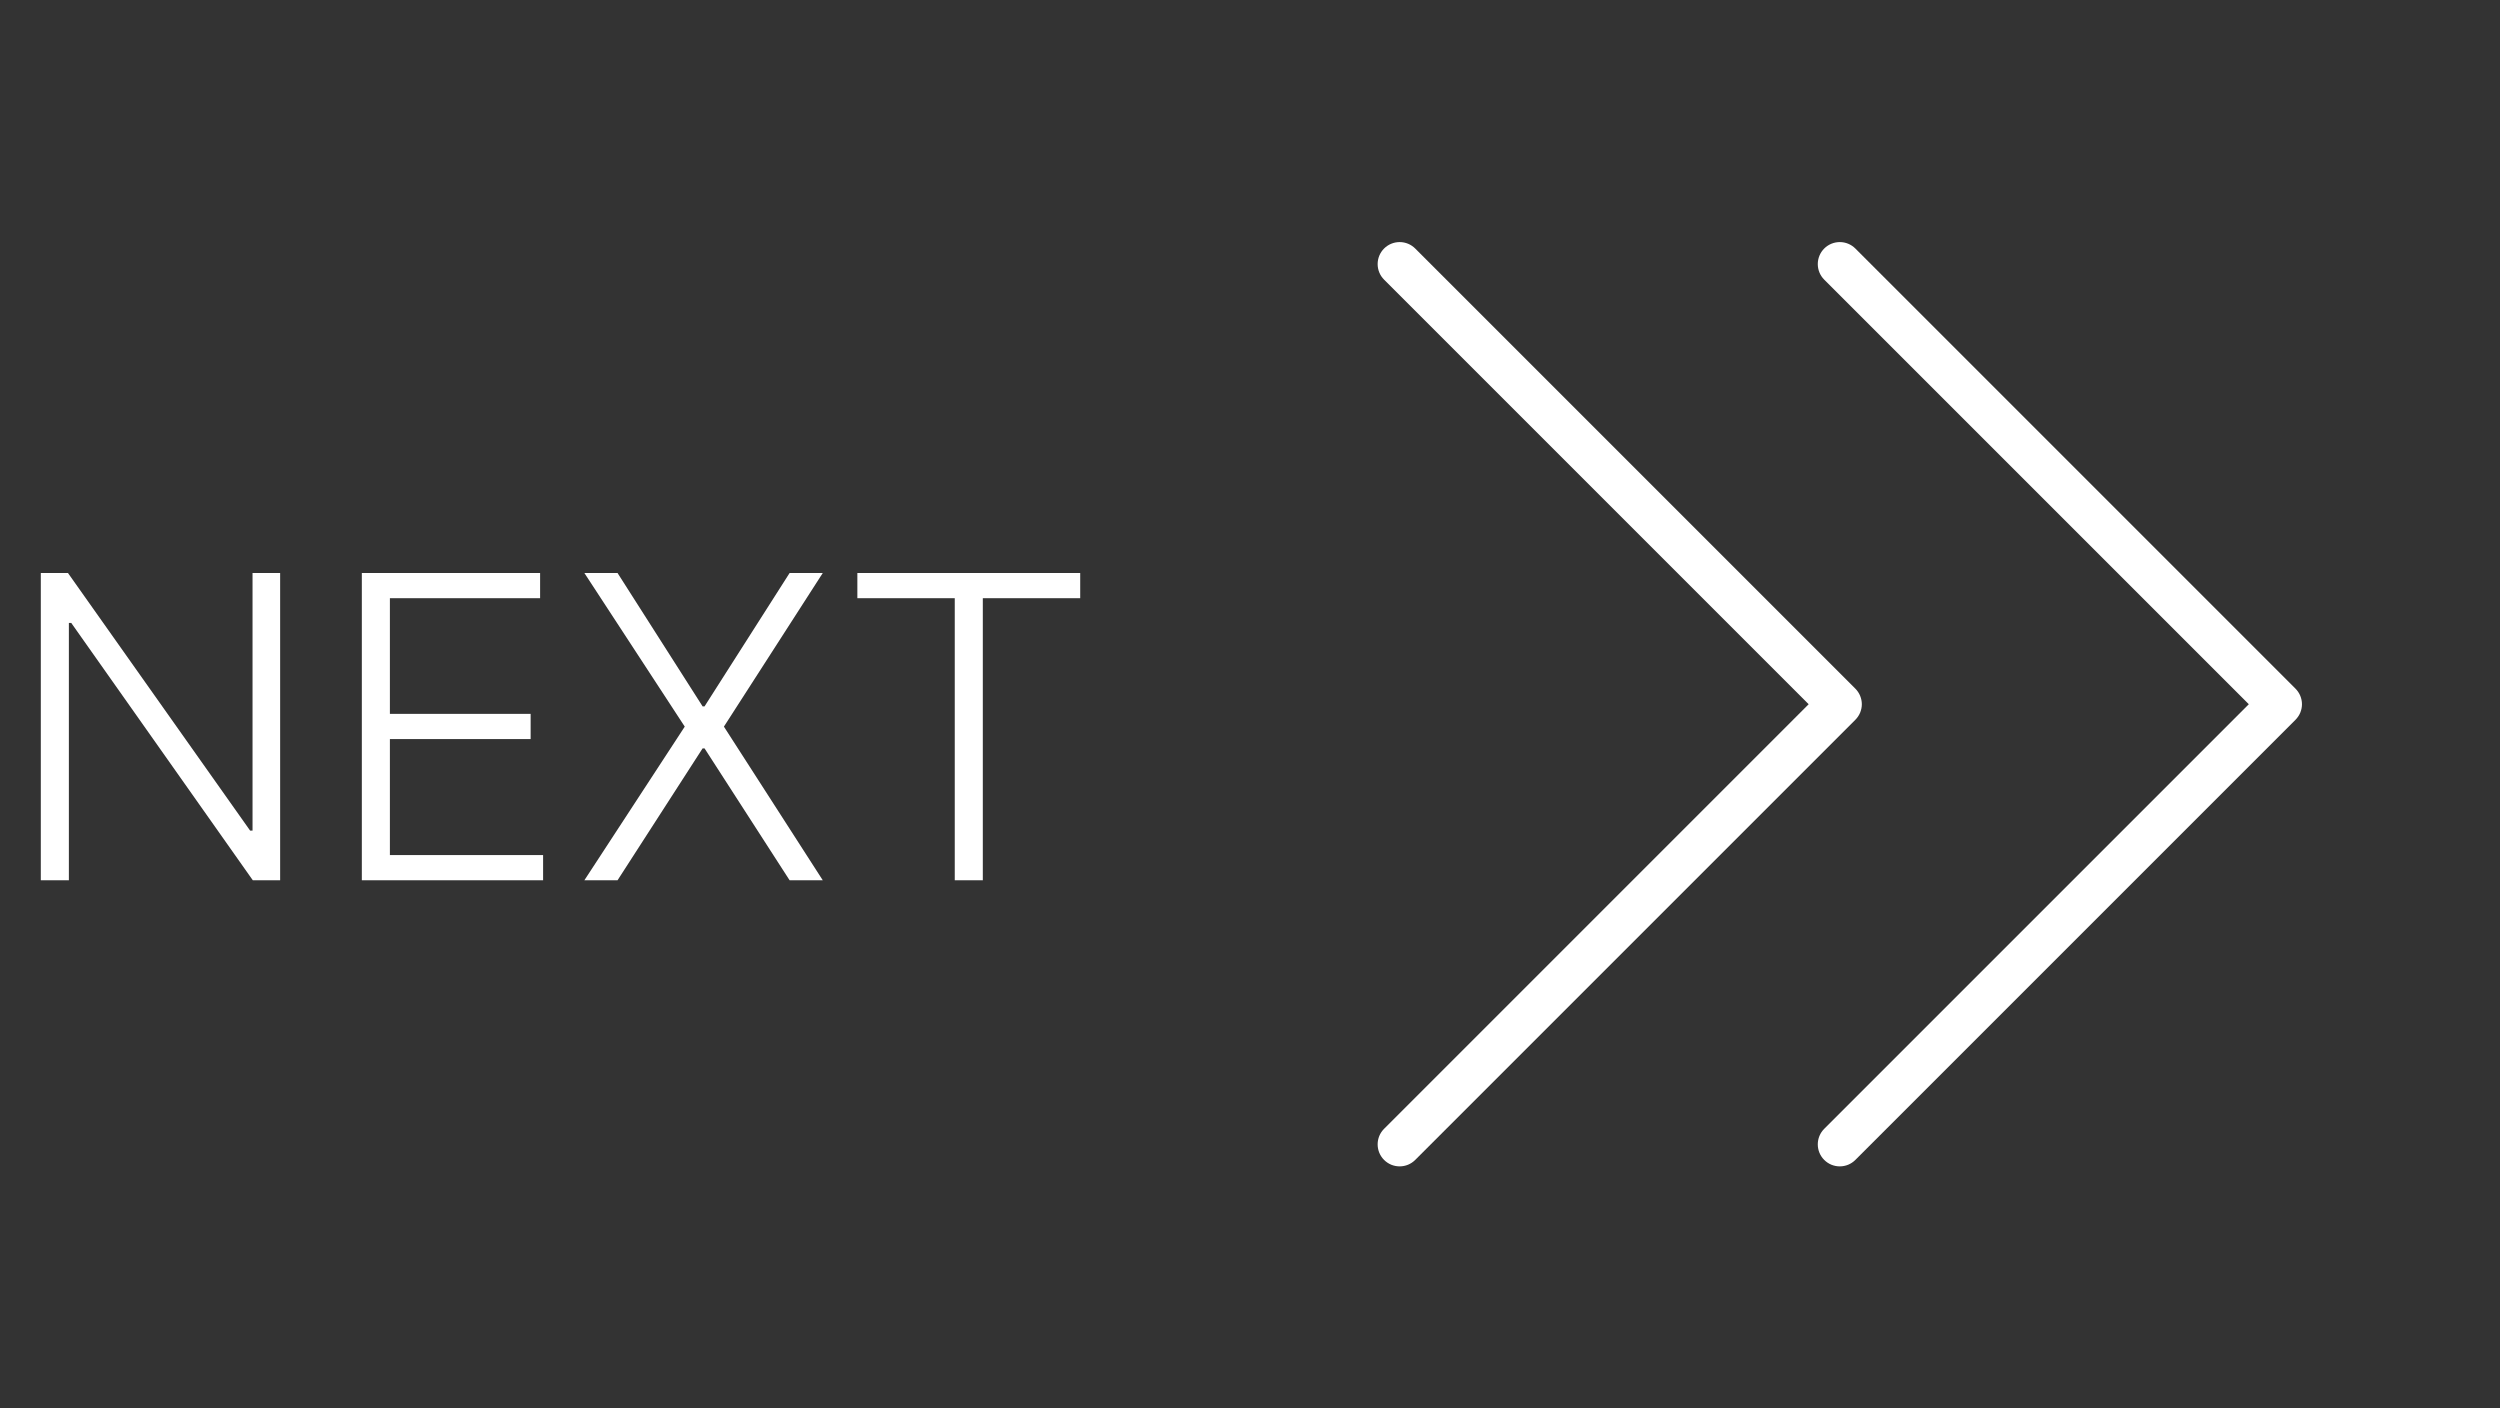 <svg width="71" height="40" viewBox="0 0 71 40" fill="none" xmlns="http://www.w3.org/2000/svg">
<rect x="0" y="0" width="71" height="40" fill="#333333" stroke="none"/>
<path d="M52.692 20.442L40.192 32.942C40.134 33 40.065 33.046 39.989 33.078C39.913 33.109 39.832 33.125 39.75 33.125C39.668 33.125 39.587 33.109 39.511 33.078C39.435 33.046 39.366 33 39.308 32.942C39.25 32.884 39.204 32.815 39.172 32.739C39.141 32.663 39.125 32.582 39.125 32.5C39.125 32.418 39.141 32.337 39.172 32.261C39.204 32.185 39.25 32.116 39.308 32.058L51.366 20L39.308 7.942C39.191 7.825 39.125 7.666 39.125 7.5C39.125 7.334 39.191 7.175 39.308 7.058C39.425 6.941 39.584 6.875 39.75 6.875C39.916 6.875 40.075 6.941 40.192 7.058L52.692 19.558C52.75 19.616 52.796 19.685 52.828 19.761C52.859 19.837 52.876 19.918 52.876 20C52.876 20.082 52.859 20.163 52.828 20.239C52.796 20.315 52.75 20.384 52.692 20.442ZM65.192 19.558L52.692 7.058C52.575 6.941 52.416 6.875 52.25 6.875C52.084 6.875 51.925 6.941 51.808 7.058C51.691 7.175 51.625 7.334 51.625 7.5C51.625 7.666 51.691 7.825 51.808 7.942L63.866 20L51.808 32.058C51.75 32.116 51.704 32.185 51.672 32.261C51.641 32.337 51.625 32.418 51.625 32.5C51.625 32.582 51.641 32.663 51.672 32.739C51.704 32.815 51.75 32.884 51.808 32.942C51.866 33 51.935 33.046 52.011 33.078C52.087 33.109 52.168 33.125 52.25 33.125C52.332 33.125 52.413 33.109 52.489 33.078C52.565 33.046 52.634 33 52.692 32.942L65.192 20.442C65.25 20.384 65.296 20.315 65.328 20.239C65.359 20.163 65.376 20.082 65.376 20C65.376 19.918 65.359 19.837 65.328 19.761C65.296 19.685 65.25 19.616 65.192 19.558Z" fill="white"/>
<path d="M7.956 16.273V25H7.18L2.024 17.692H1.956V25H1.159V16.273H1.93L7.104 23.59H7.172V16.273H7.956ZM10.276 25V16.273H15.339V16.989H11.073V20.274H15.07V20.99H11.073V24.284H15.424V25H10.276ZM17.538 16.273L19.954 20.061H20.009L22.425 16.273H23.367L20.559 20.636L23.367 25H22.425L20.009 21.254H19.954L17.538 25H16.596L19.447 20.636L16.596 16.273H17.538ZM24.349 16.989V16.273H30.678V16.989H27.912V25H27.115V16.989H24.349Z" fill="white"/>
</svg>
